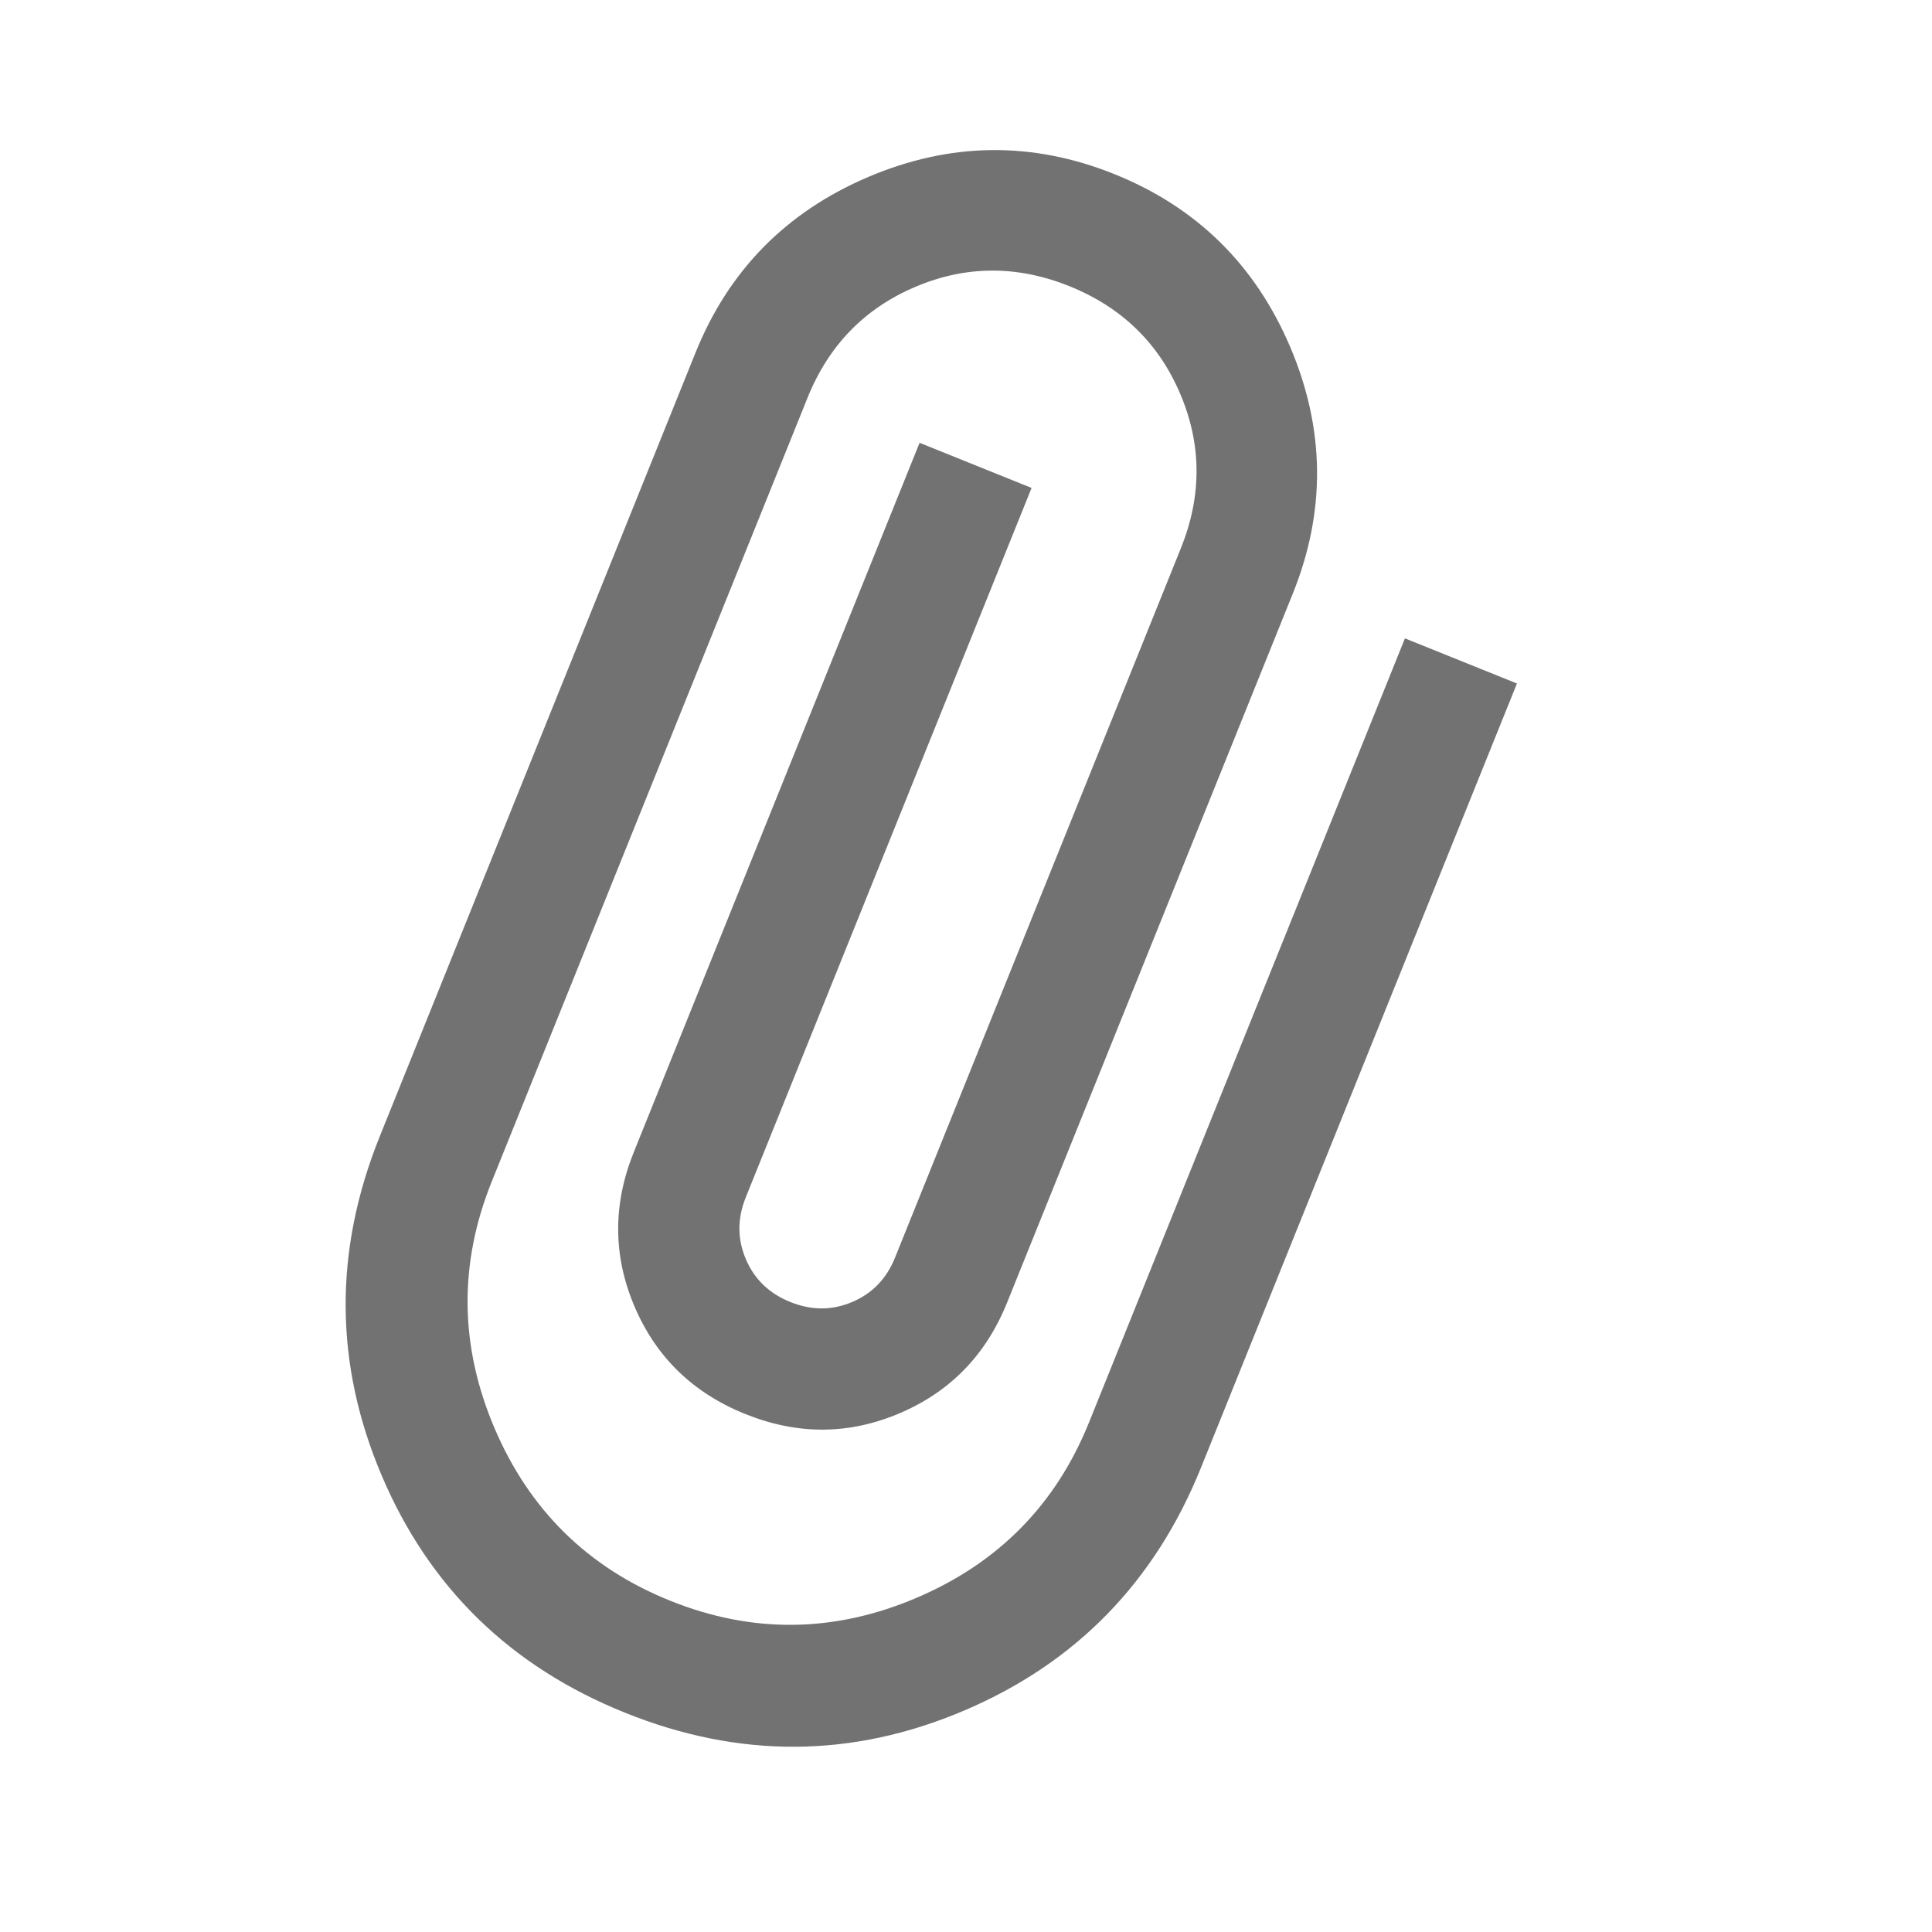 <svg width="36" height="36" viewBox="0 0 36 36" fill="none" xmlns="http://www.w3.org/2000/svg">
<path d="M11.644 31.913C9.511 31.054 8.001 29.583 7.115 27.501C6.229 25.419 6.216 23.311 7.075 21.178L12.961 6.569C13.578 5.039 14.651 3.948 16.18 3.297C17.709 2.647 19.238 2.63 20.769 3.246C22.299 3.863 23.39 4.936 24.041 6.465C24.691 7.994 24.708 9.523 24.092 11.054L18.766 24.271C18.374 25.245 17.706 25.933 16.763 26.334C15.819 26.736 14.861 26.741 13.887 26.348C12.913 25.956 12.225 25.288 11.823 24.344C11.422 23.401 11.417 22.442 11.81 21.468L17.135 8.251L19.222 9.092L13.897 22.309C13.738 22.703 13.738 23.088 13.898 23.463C14.057 23.837 14.334 24.104 14.727 24.261C15.122 24.42 15.506 24.42 15.881 24.26C16.256 24.101 16.522 23.824 16.679 23.43L22.005 10.213C22.397 9.239 22.393 8.28 21.991 7.337C21.59 6.394 20.902 5.726 19.928 5.333C18.954 4.941 17.995 4.945 17.052 5.347C16.109 5.748 15.441 6.436 15.048 7.41L9.162 22.019C8.546 23.549 8.563 25.079 9.213 26.608C9.864 28.137 10.955 29.21 12.485 29.826C14.016 30.443 15.545 30.426 17.074 29.775C18.603 29.125 19.676 28.034 20.293 26.503L26.179 11.895L28.266 12.736L22.38 27.344C21.52 29.478 20.049 30.987 17.967 31.873C15.885 32.76 13.778 32.773 11.644 31.913Z" fill="#727272"/>
</svg>
